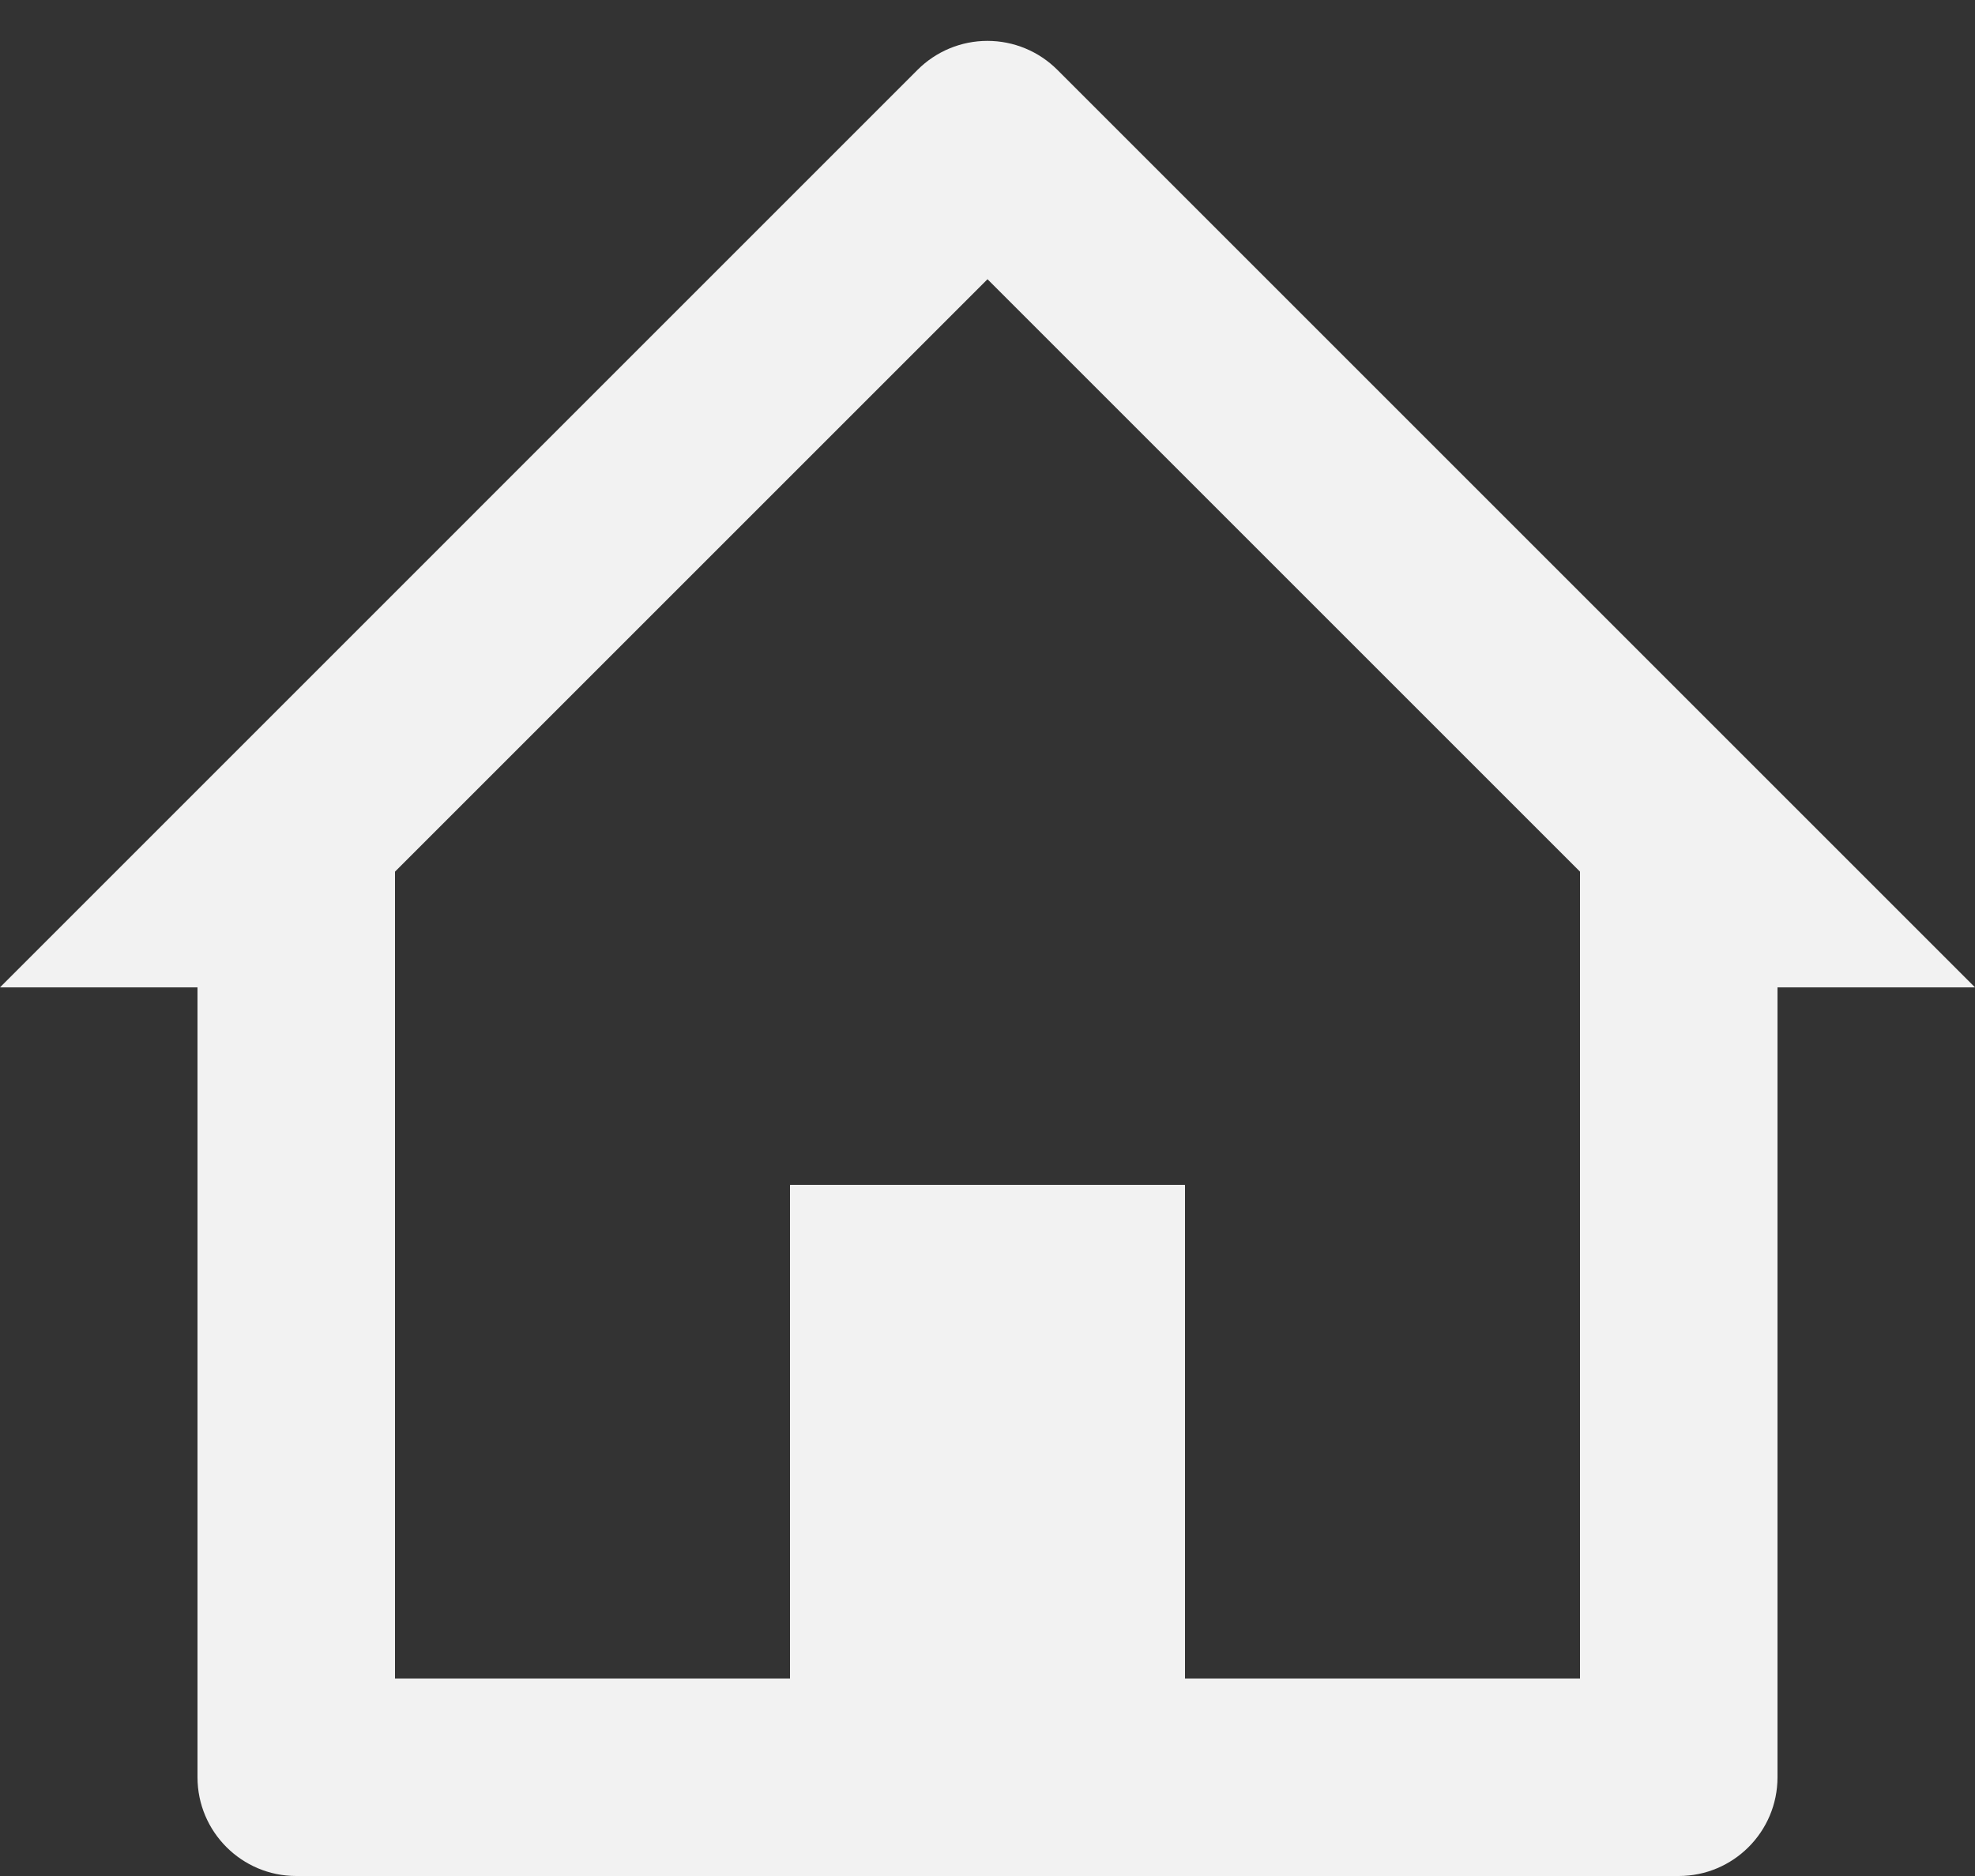 <svg width="20" height="19" viewBox="0 0 20 19" fill="none" xmlns="http://www.w3.org/2000/svg">
<rect x="0" y="0" width="20" height="19" fill="#333333" stroke="none"/>
<path d="M17 19H3C2.448 19 2 18.552 2 18V10H0L9.292 0.707C9.48 0.519 9.734 0.414 9.999 0.414C10.265 0.414 10.519 0.519 10.707 0.707L20 10H18V18C18 18.552 17.552 19 17 19ZM8 12H12V17H16V8.828L10 2.828L4 8.828V17H8V12Z" fill="#F2F2F2"/>
</svg>
